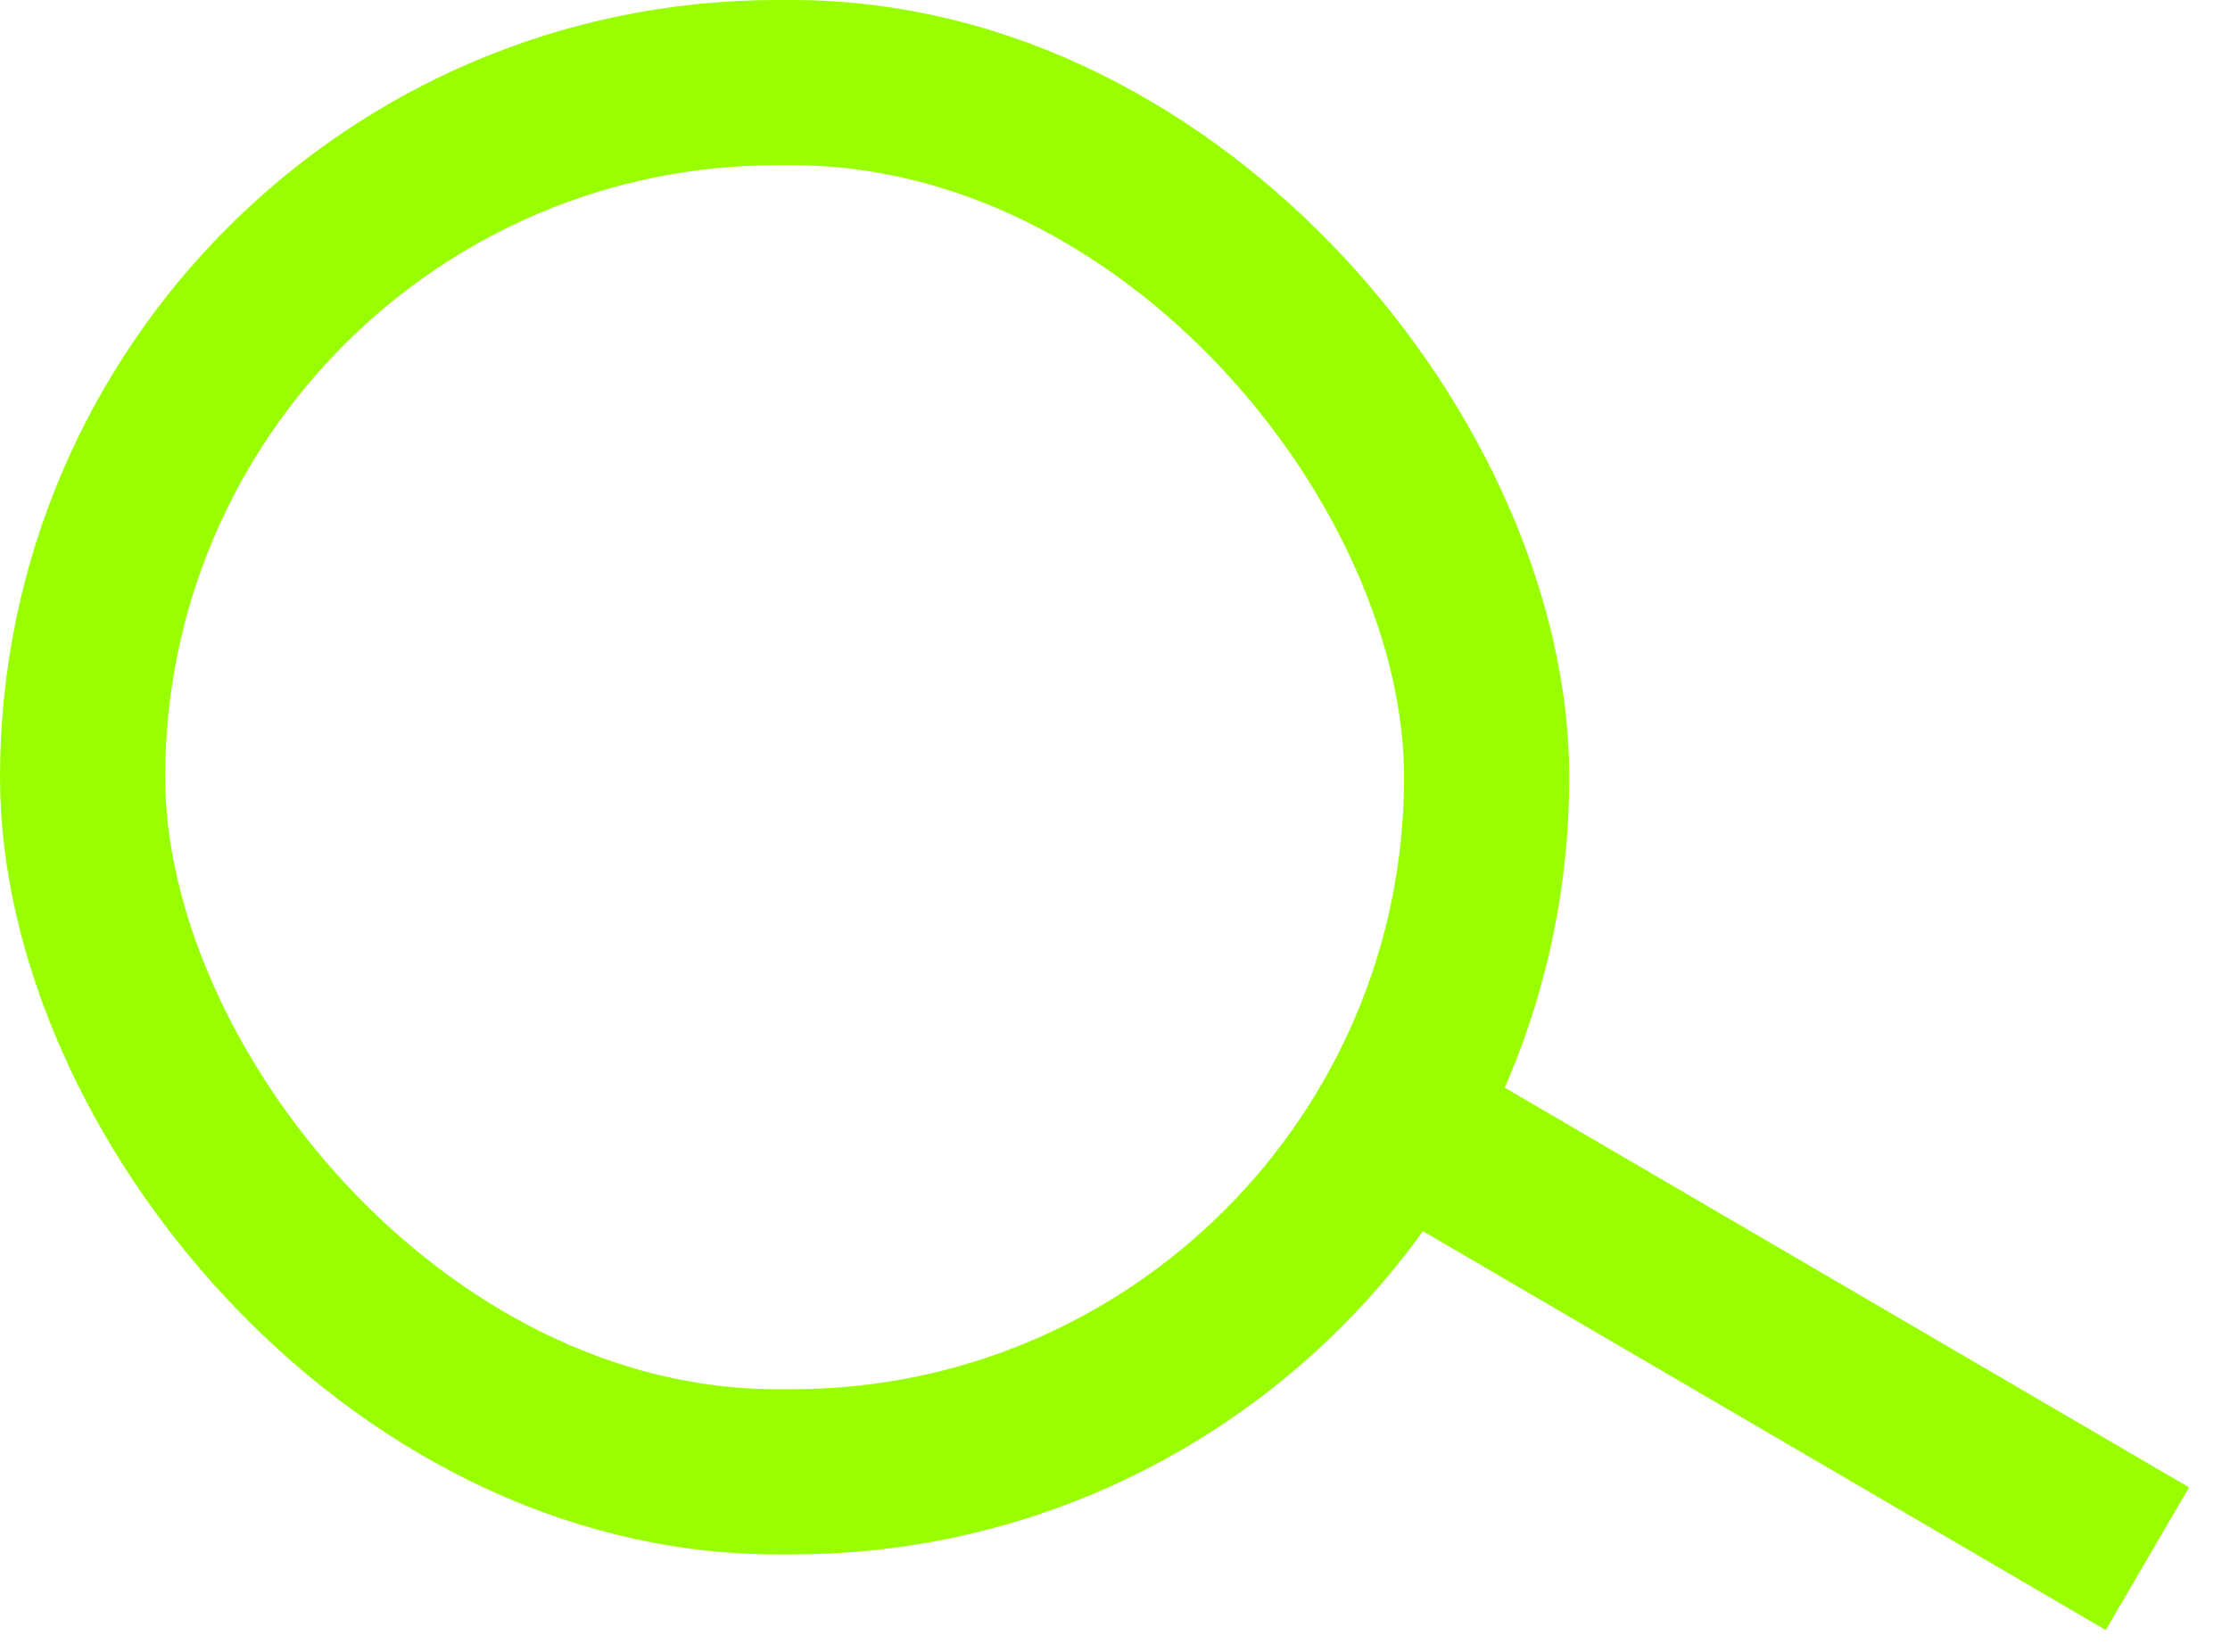 <svg width="27" height="20" viewBox="0 0 27 20" fill="none" xmlns="http://www.w3.org/2000/svg">
<rect x="1" y="1" width="17" height="16.82" rx="8.41" stroke="#99FE00" stroke-width="2"/>
<path d="M17 13.615L26 18.872" stroke="#99FE00" stroke-width="2"/>
</svg>
